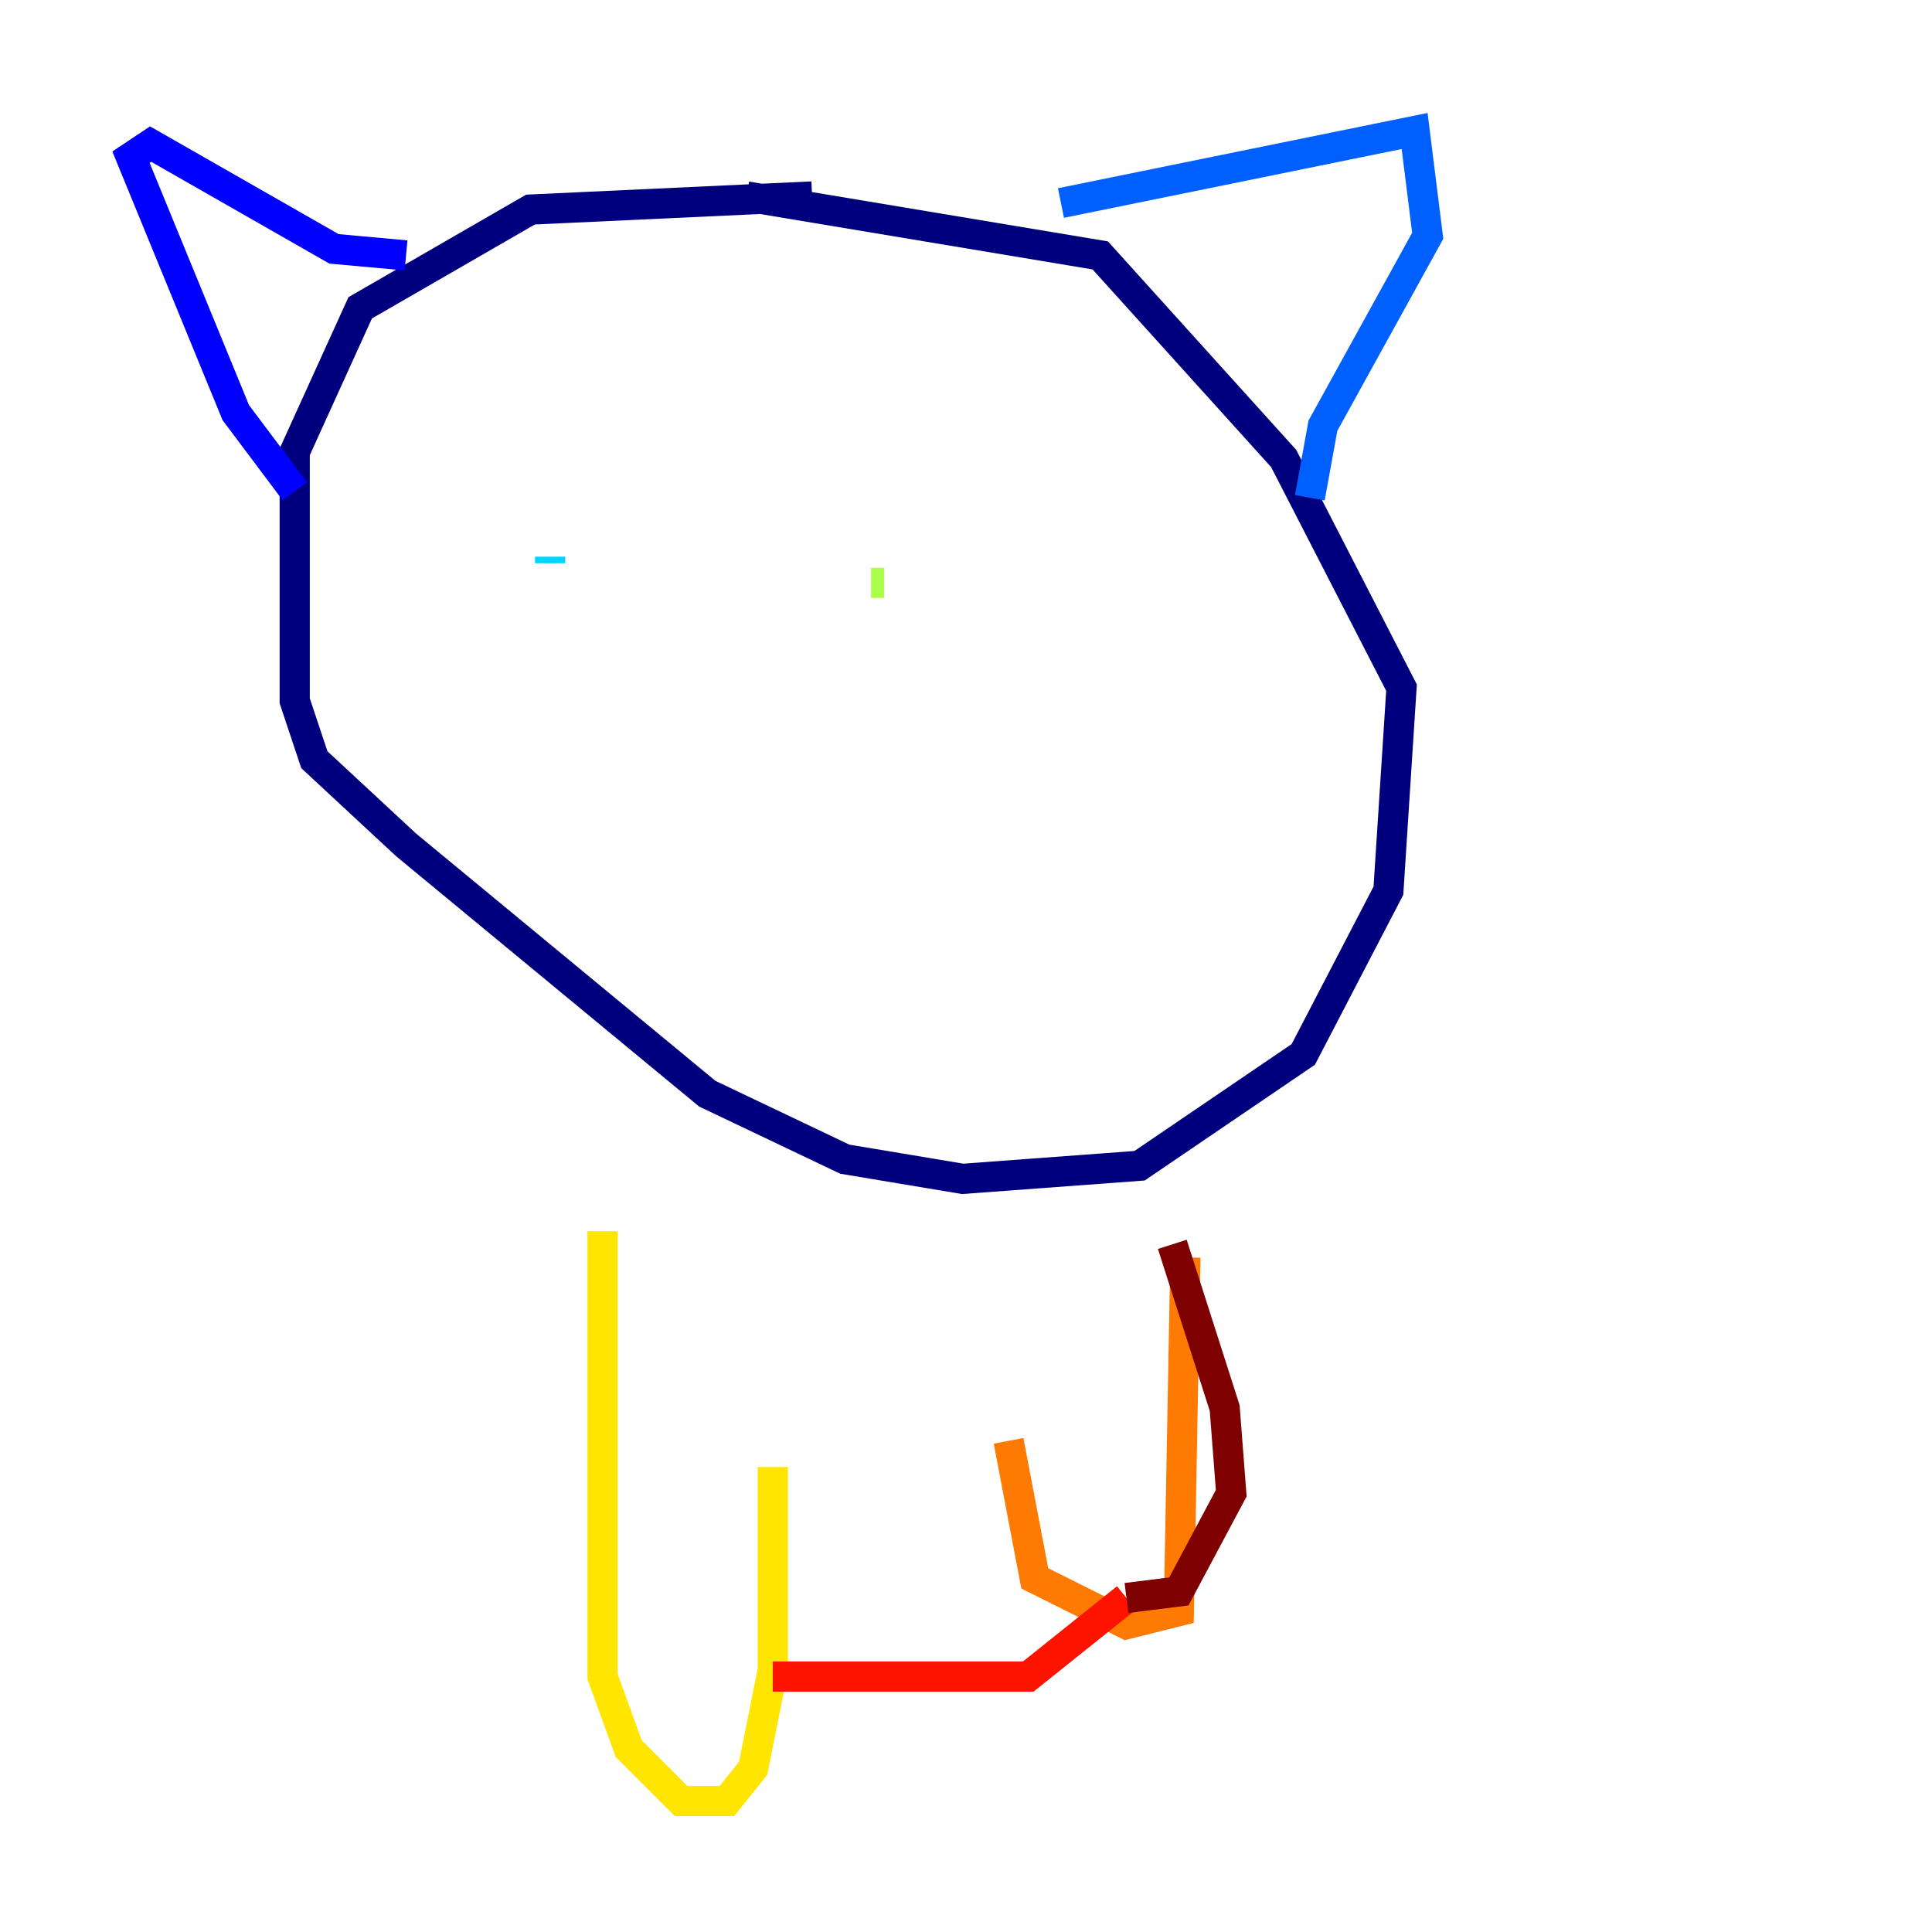 <?xml version="1.0" encoding="utf-8" ?>
<svg baseProfile="tiny" height="128" version="1.2" viewBox="0,0,128,128" width="128" xmlns="http://www.w3.org/2000/svg" xmlns:ev="http://www.w3.org/2001/xml-events" xmlns:xlink="http://www.w3.org/1999/xlink"><defs /><polyline fill="none" points="53.803,13.017 35.146,13.885 23.864,20.393 19.525,29.939 19.525,46.427 20.827,50.332 26.902,55.973 46.861,72.461 55.973,76.8 63.783,78.102 75.498,77.234 86.346,69.858 91.986,59.01 92.854,45.559 85.044,30.373 72.895,16.922 49.464,13.017" stroke="#00007f" stroke-width="2" /><polyline fill="none" points="26.902,16.922 22.129,16.488 9.98,9.546 8.678,10.414 15.62,27.336 19.525,32.542" stroke="#0000fe" stroke-width="2" /><polyline fill="none" points="70.291,13.451 93.722,8.678 94.59,15.62 87.647,28.203 86.78,32.976" stroke="#0060ff" stroke-width="2" /><polyline fill="none" points="36.447,37.315 36.447,36.881" stroke="#00d4ff" stroke-width="2" /><polyline fill="none" points="51.2,45.993 51.2,45.993" stroke="#4cffaa" stroke-width="2" /><polyline fill="none" points="57.709,38.617 58.576,38.617" stroke="#aaff4c" stroke-width="2" /><polyline fill="none" points="39.919,81.573 39.919,111.078 41.654,115.851 45.125,119.322 48.163,119.322 49.898,117.153 51.2,110.644 51.2,97.193" stroke="#ffe500" stroke-width="2" /><polyline fill="none" points="66.82,95.458 68.556,104.57 74.63,107.607 78.102,106.739 78.536,83.308" stroke="#ff7a00" stroke-width="2" /><polyline fill="none" points="51.2,111.078 68.122,111.078 74.63,105.871" stroke="#fe1200" stroke-width="2" /><polyline fill="none" points="74.63,105.871 78.102,105.437 81.573,98.929 81.139,93.288 77.668,82.441" stroke="#7f0000" stroke-width="2" /></svg>